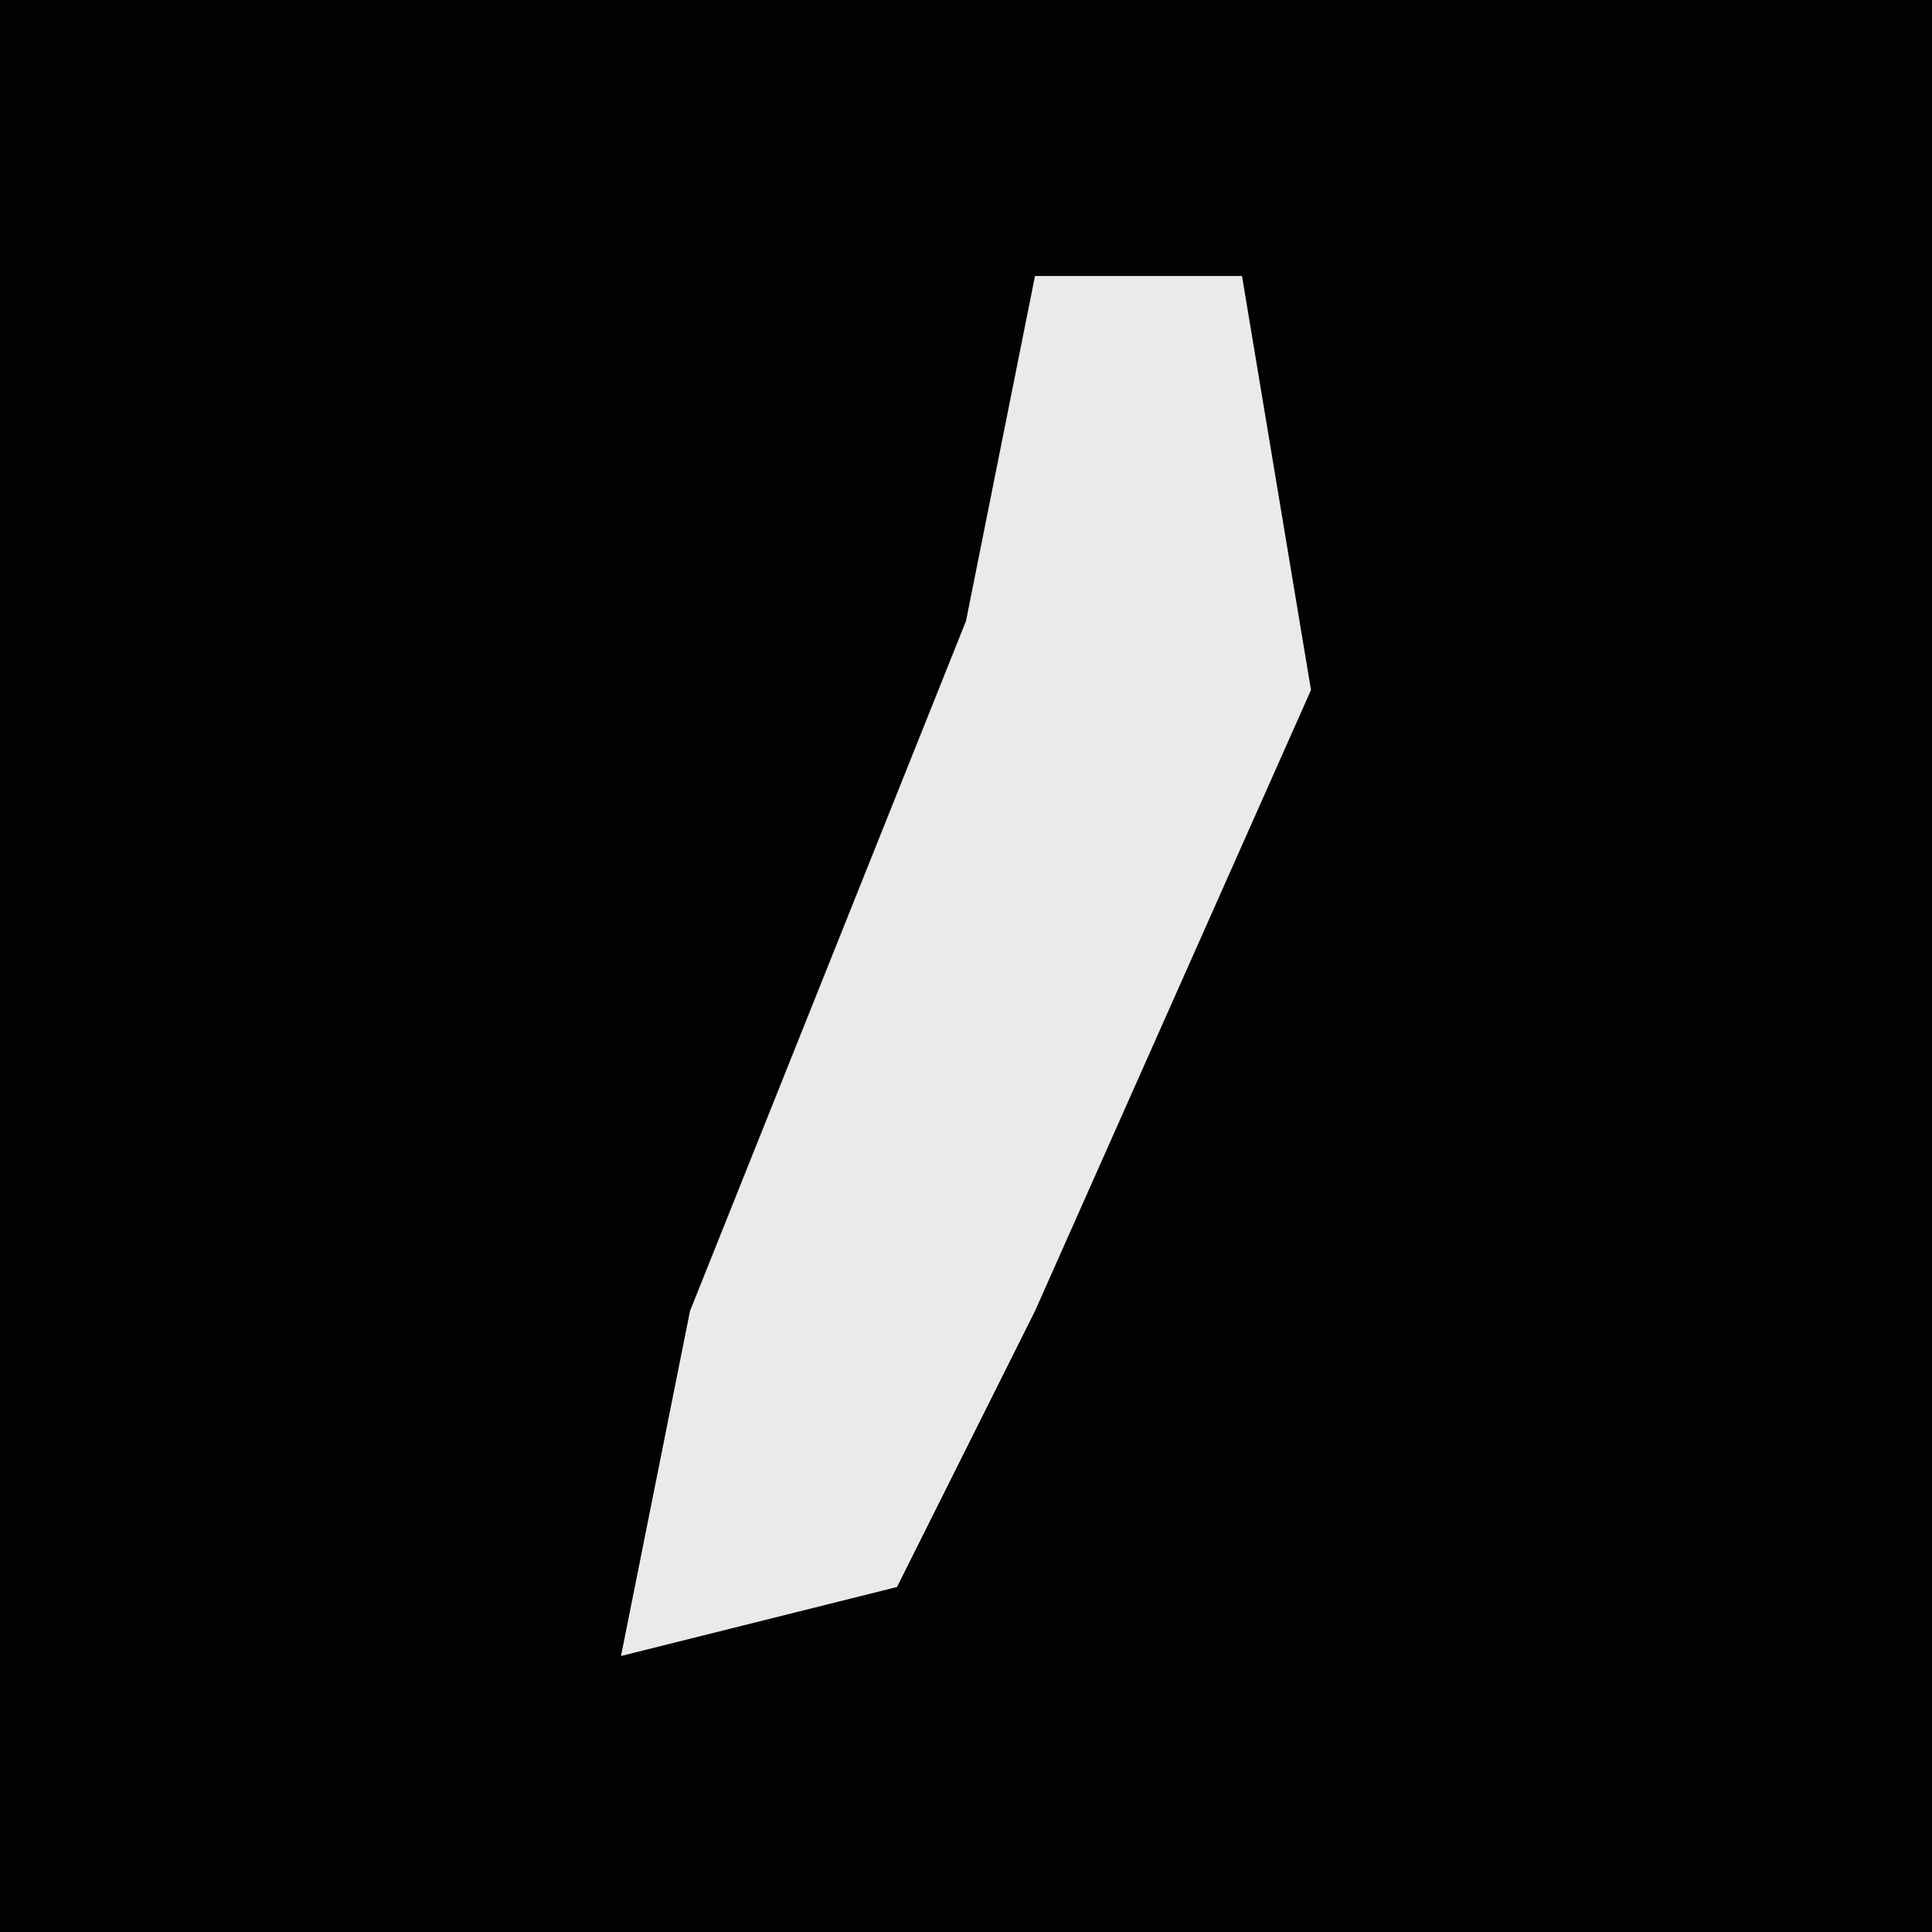 <?xml version="1.0" encoding="UTF-8"?>
<svg version="1.1" xmlns="http://www.w3.org/2000/svg" width="28" height="28">
<path d="M0,0 L28,0 L28,28 L0,28 Z " fill="#020202" transform="translate(0,0)"/>
<path d="M0,0 L3,0 L4,6 L0,15 L-2,19 L-6,20 L-5,15 L-1,5 Z " fill="#EAEAEA" transform="translate(15,4)"/>
</svg>
